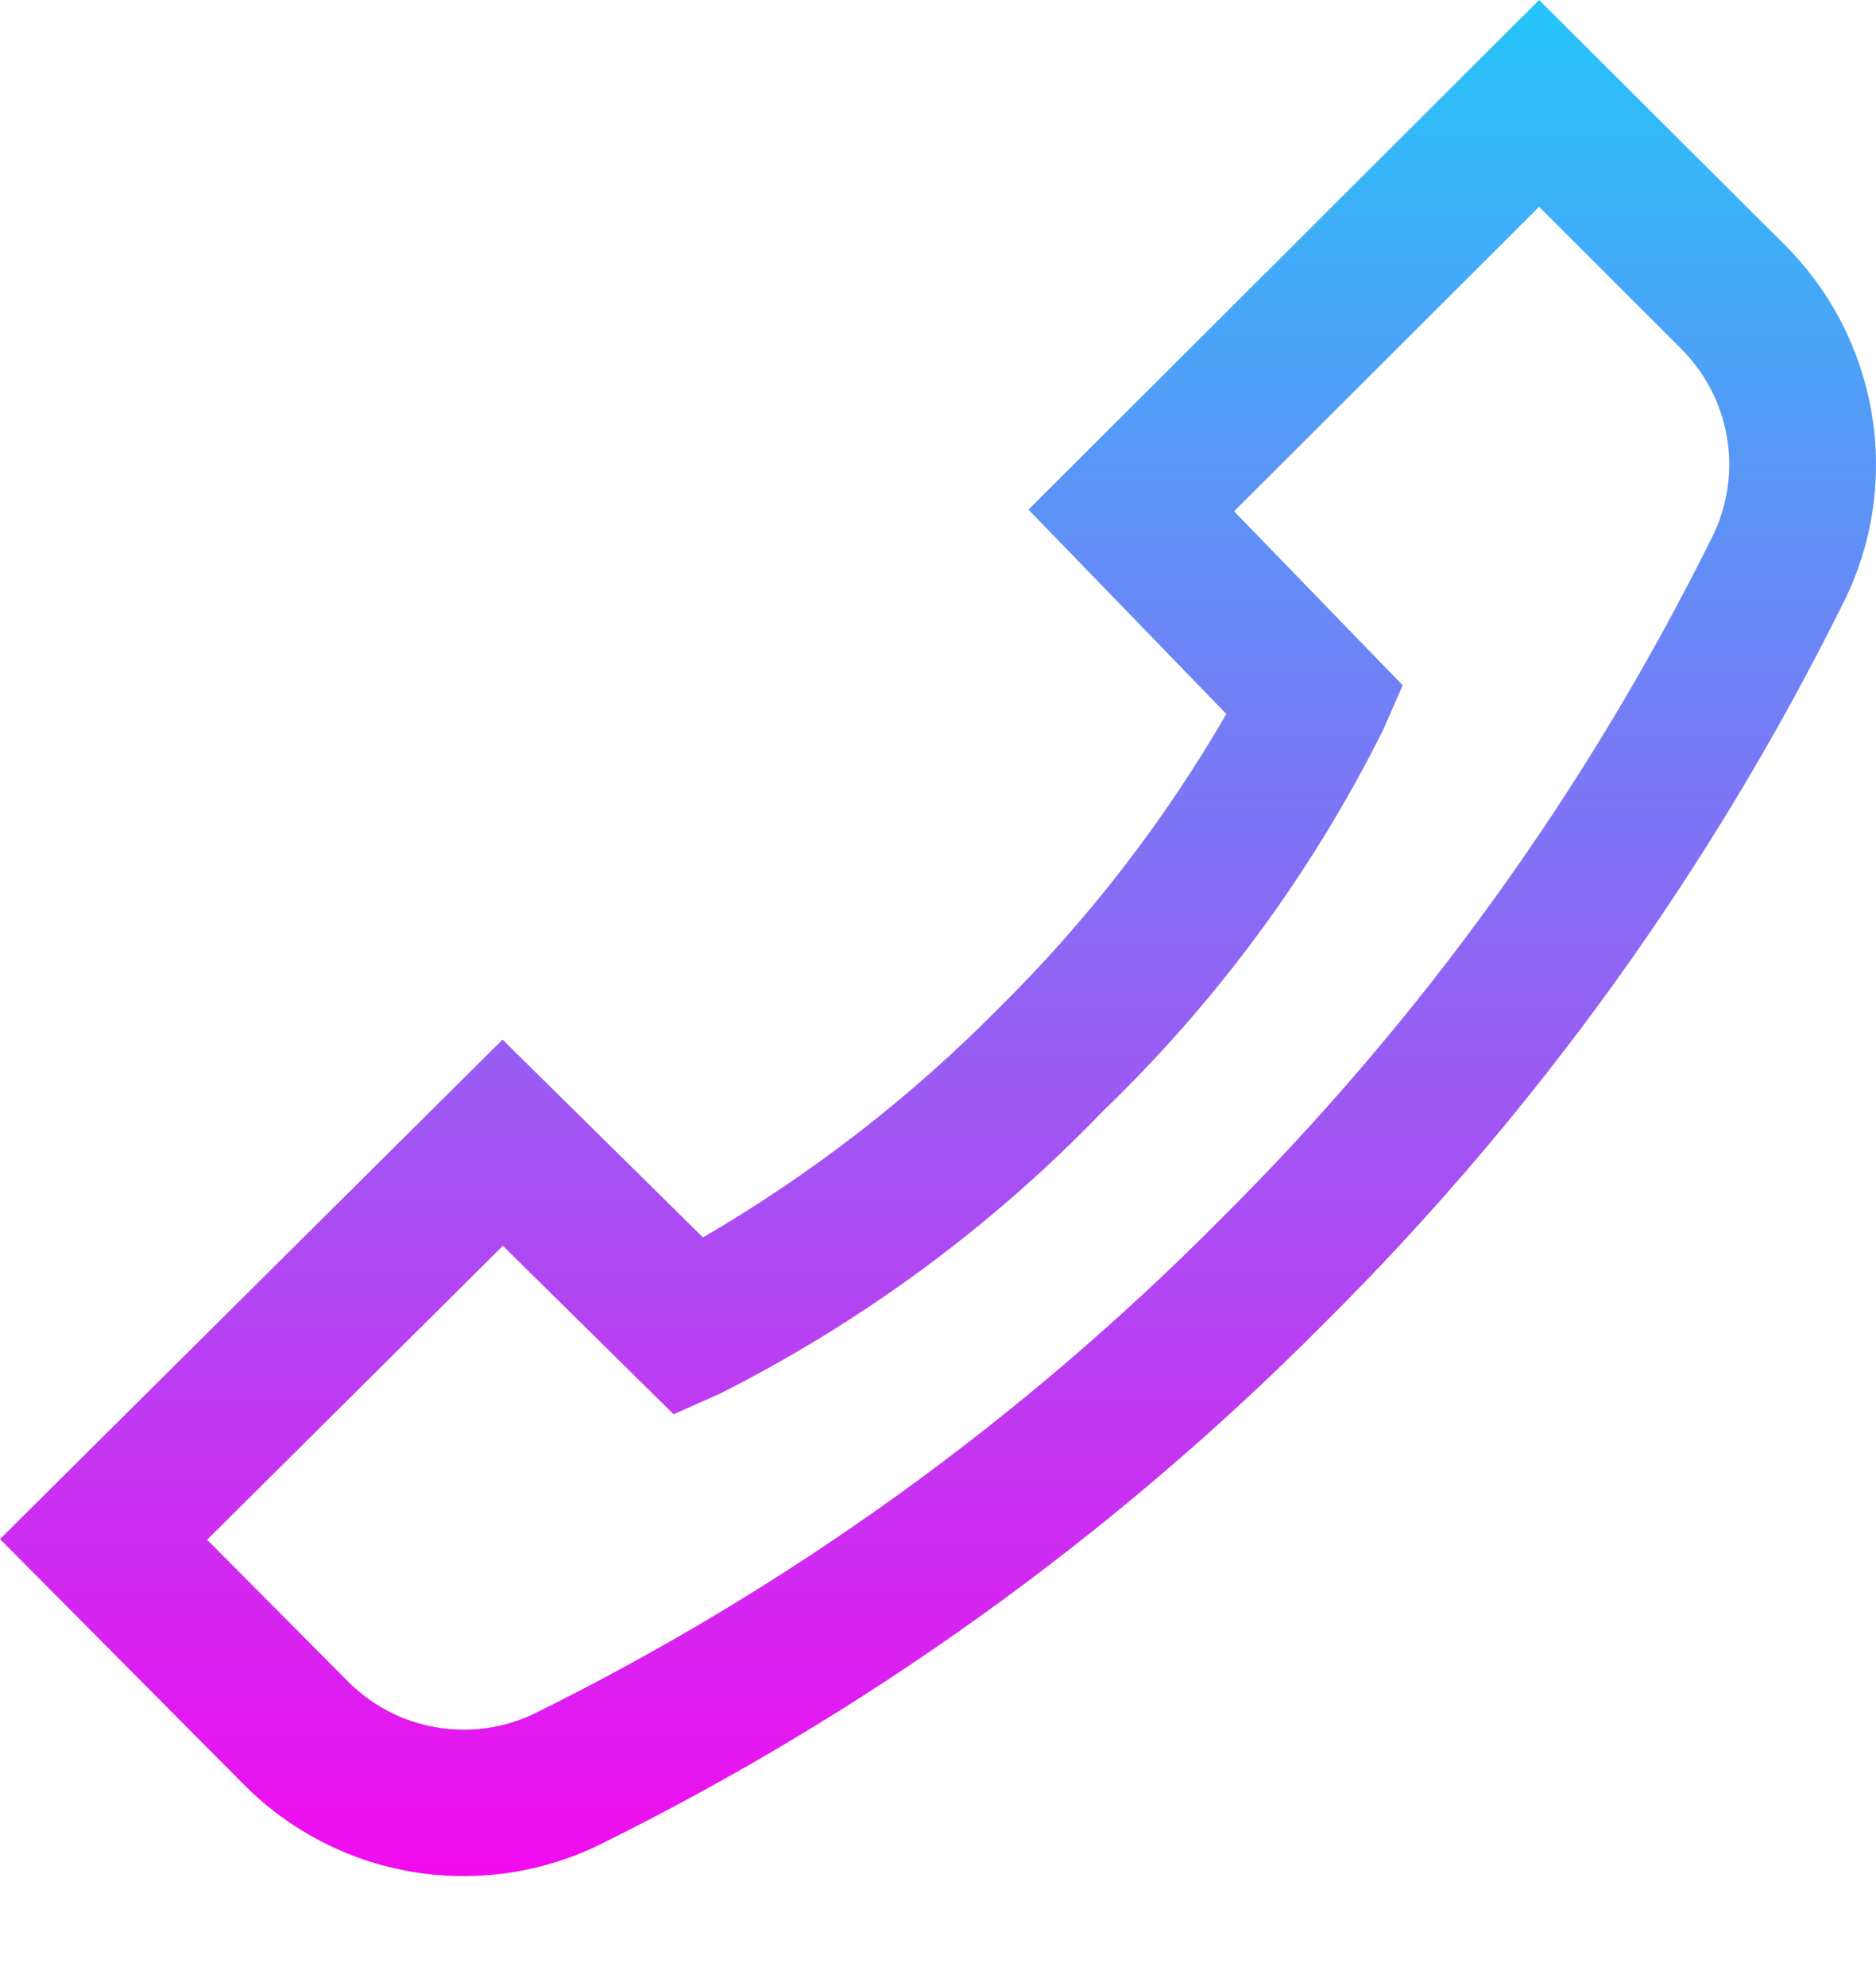 <svg width="17" height="18" viewBox="0 0 17 18" fill="none" xmlns="http://www.w3.org/2000/svg">
<path d="M16.174 2.22L13.947 0L9.32 4.619L11.113 6.471C10.547 7.448 9.854 8.345 9.05 9.138C8.252 9.946 7.351 10.644 6.37 11.215L4.554 9.422L0 13.949L2.215 16.179C2.627 16.592 3.156 16.866 3.731 16.964C4.305 17.062 4.896 16.978 5.421 16.725C7.857 15.523 10.078 13.927 11.993 12C13.921 10.086 15.518 7.865 16.721 5.429C16.905 5.05 17 4.634 17 4.213C17 3.843 16.927 3.476 16.785 3.134C16.644 2.792 16.436 2.482 16.174 2.22ZM15.526 4.846C14.388 7.149 12.877 9.248 11.053 11.058C9.244 12.882 7.145 14.393 4.842 15.531C4.566 15.664 4.255 15.707 3.953 15.655C3.651 15.604 3.372 15.459 3.156 15.242L1.877 13.955L4.557 11.291L6.104 12.818L6.518 12.634C7.81 11.983 8.984 11.119 9.988 10.077C11.027 9.078 11.888 7.908 12.532 6.619L12.711 6.211L11.183 4.634L13.947 1.874L15.232 3.159C15.45 3.375 15.595 3.653 15.648 3.956C15.701 4.258 15.658 4.569 15.526 4.846Z" fill="url(#paint0_linear_1926_321)"/>
<defs>
<linearGradient id="paint0_linear_1926_321" x1="8.5" y1="0" x2="8.5" y2="17.004" gradientUnits="userSpaceOnUse">
<stop stop-color="#25C5F9"/>
<stop offset="1" stop-color="#F20BEF"/>
</linearGradient>
</defs>
</svg>
